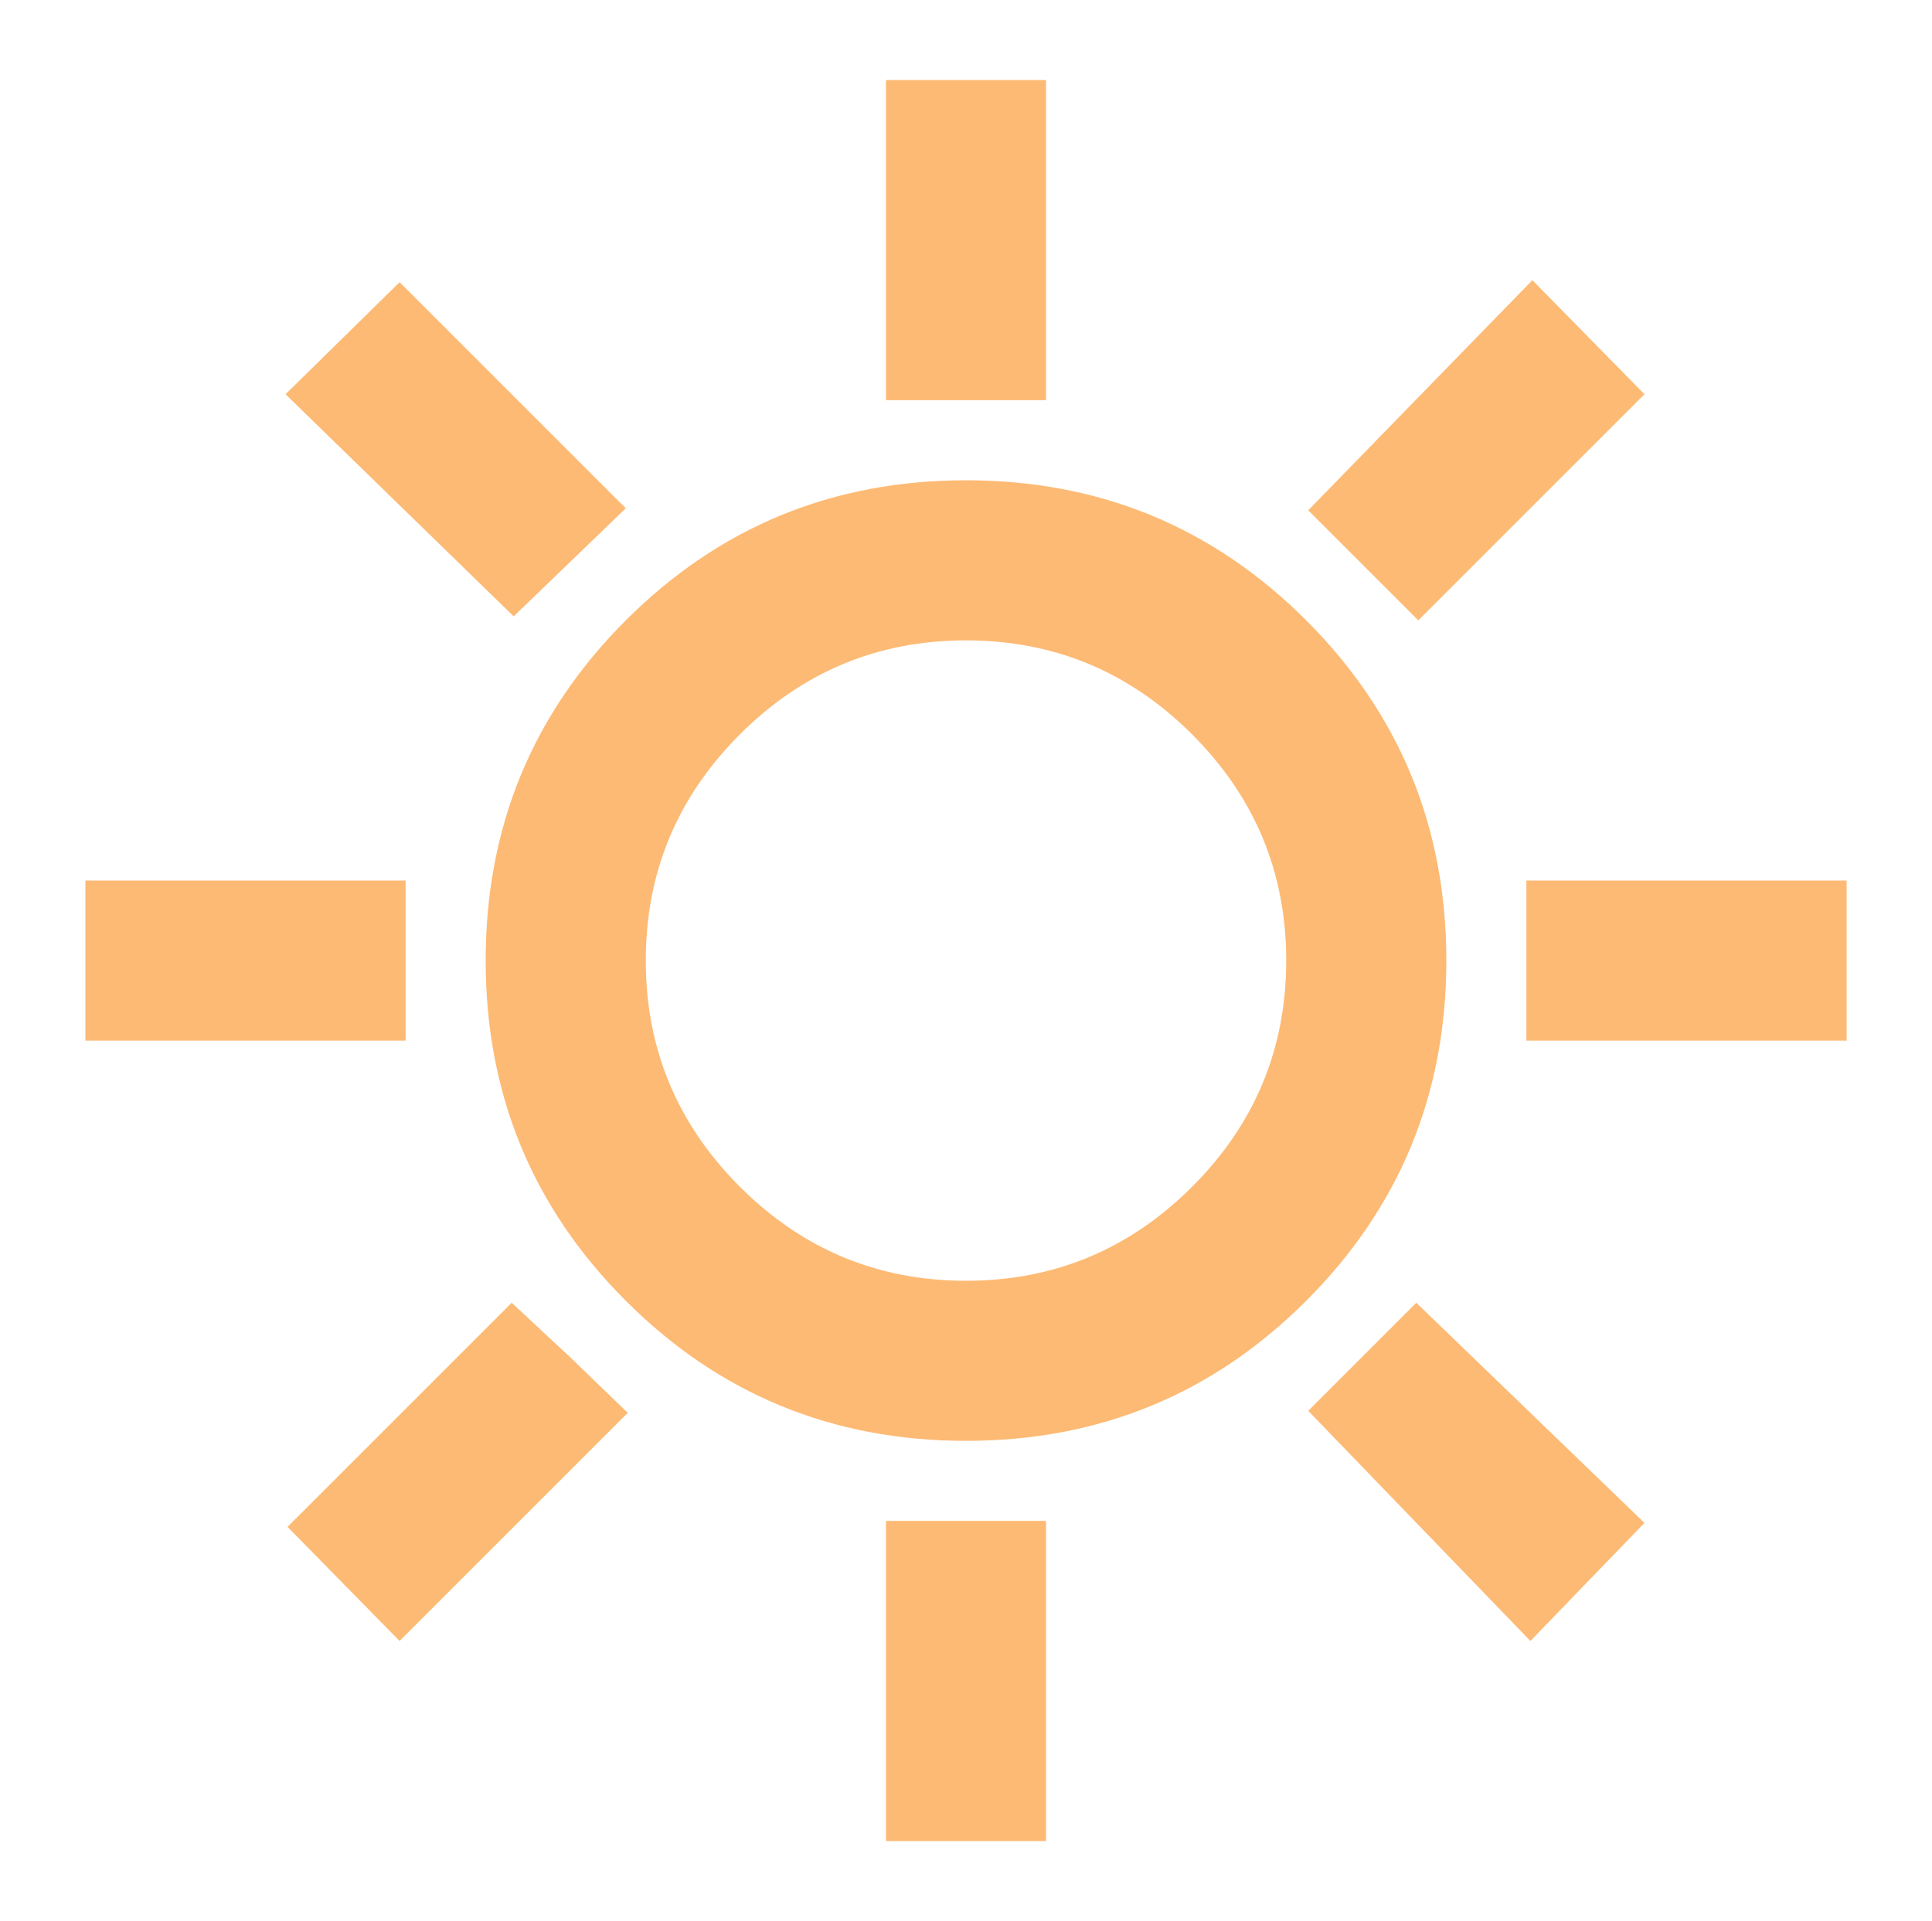<svg width="181" height="180" viewBox="0 0 181 180" fill="none" xmlns="http://www.w3.org/2000/svg">
<g clip-path="url(#clip0_75_88)">
<path d="M83 37.5V7.5H98V37.5H83ZM132.875 58.125L122.562 47.812L143.562 26.25L154.062 36.938L132.875 58.125ZM143 97.5V82.5H173V97.5H143ZM83 172.5V142.5H98V172.5H83ZM48.125 57.75L26.75 36.938L37.438 26.438L58.625 47.625L48.125 57.75ZM143.375 153.75L122.562 132.188L132.688 122.062L154.062 142.688L143.375 153.75ZM8 97.5V82.5H38V97.5H8ZM37.438 153.75L26.938 143.062L47.938 122.062L53.375 127.125L58.812 132.375L37.438 153.75ZM90.5 135C78 135 67.375 130.625 58.625 121.875C49.875 113.125 45.5 102.5 45.5 90C45.5 77.5 49.875 66.875 58.625 58.125C67.375 49.375 78 45 90.5 45C103 45 113.625 49.375 122.375 58.125C131.125 66.875 135.5 77.5 135.5 90C135.5 102.5 131.125 113.125 122.375 121.875C113.625 130.625 103 135 90.5 135ZM90.5 120C98.75 120 105.812 117.063 111.688 111.188C117.563 105.312 120.5 98.25 120.5 90C120.5 81.75 117.563 74.688 111.688 68.812C105.812 62.938 98.75 60 90.5 60C82.25 60 75.188 62.938 69.312 68.812C63.438 74.688 60.5 81.75 60.5 90C60.5 98.25 63.438 105.312 69.312 111.188C75.188 117.063 82.25 120 90.5 120Z" fill="#FDBA74"/>
</g>
<defs>
<clipPath id="clip0_75_88">
<rect width="180" height="180" fill="white" transform="translate(0.5)"/>
</clipPath>
</defs>
</svg>
